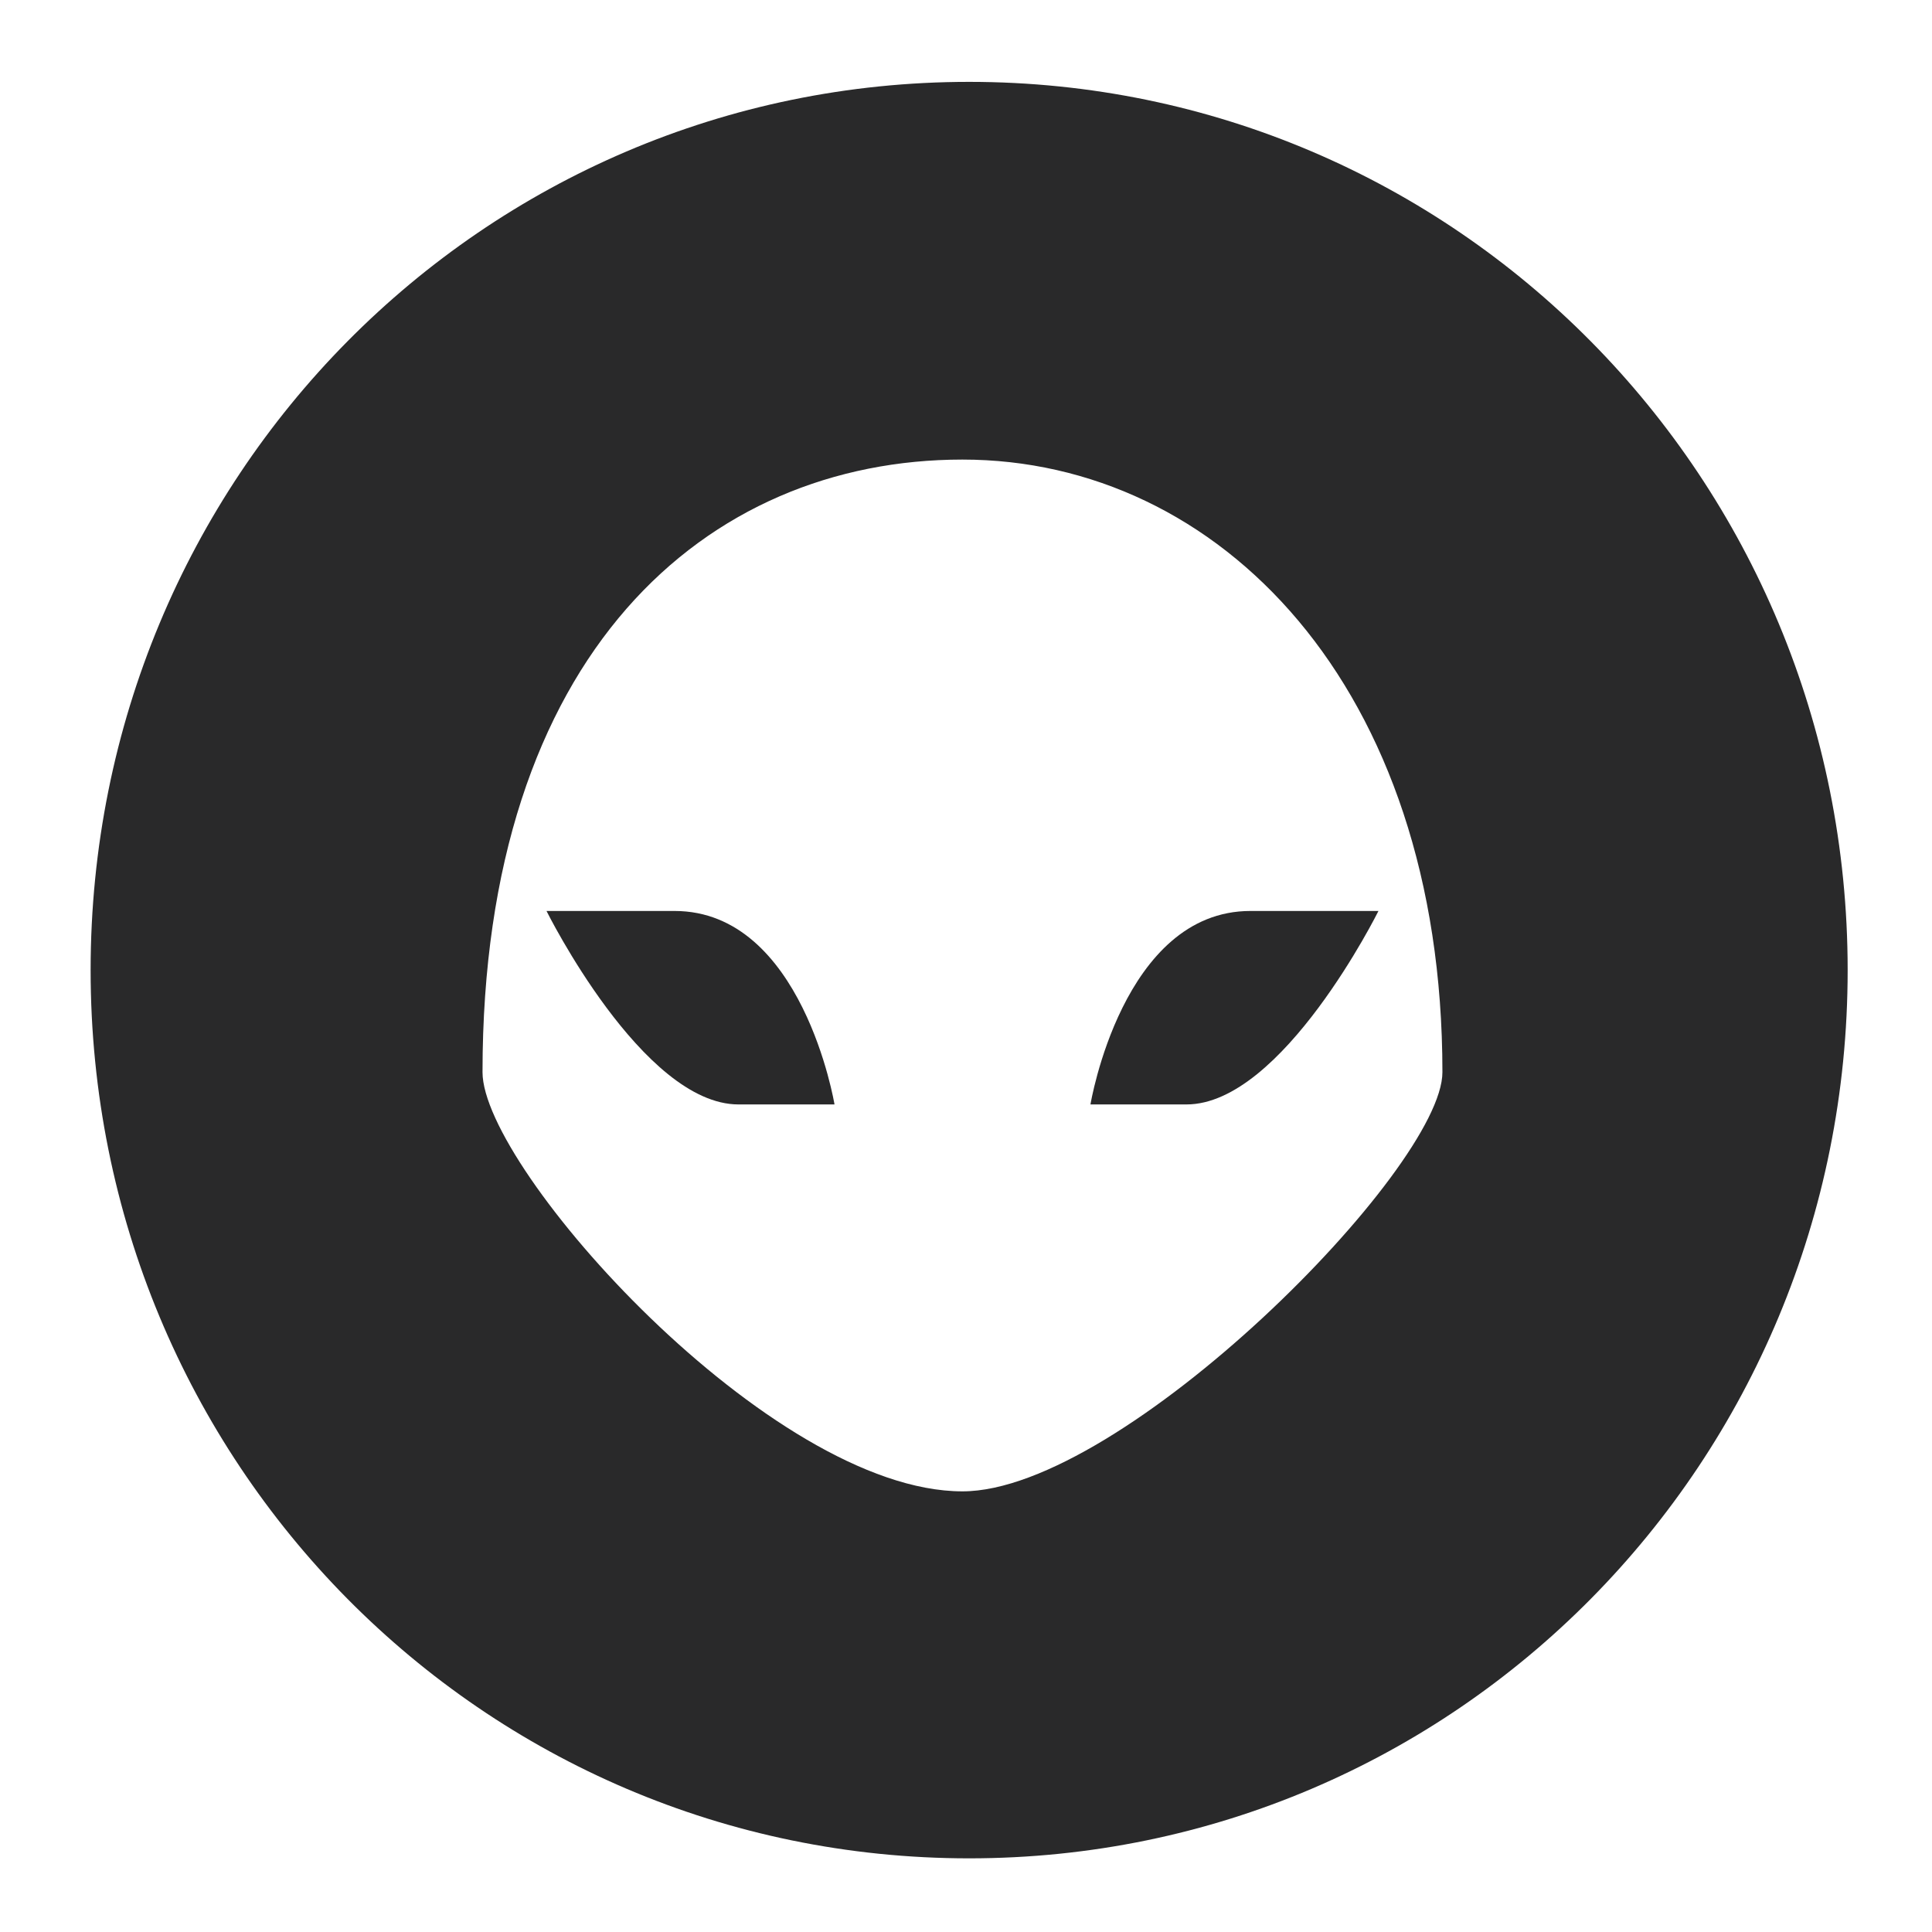 <?xml version="1.0" encoding="UTF-8" standalone="no"?>
<svg
   width="64"
   height="64"
   version="1"
   id="svg22"
   sodipodi:docname="steam_icon_200510.svg"
   inkscape:version="1.1 (1:1.1+202105261517+ce6663b3b7)"
   xmlns:inkscape="http://www.inkscape.org/namespaces/inkscape"
   xmlns:sodipodi="http://sodipodi.sourceforge.net/DTD/sodipodi-0.dtd"
   xmlns="http://www.w3.org/2000/svg"
   xmlns:svg="http://www.w3.org/2000/svg"
   xmlns:rdf="http://www.w3.org/1999/02/22-rdf-syntax-ns#"
   xmlns:cc="http://creativecommons.org/ns#"
   xmlns:dc="http://purl.org/dc/elements/1.1/">
  <g
     id="g19">
    <path
       style="fill:#29292a;stroke-width:1.045"
       width="58.204"
       height="58.847"
       x="3.002"
       y="2.712"
       rx="29.102"
       ry="29.424"
       id="rect4"
       clip-path="url(#clipPath9)"
       inkscape:path-effect="#path-effect13"
       d="m 32.104,2.712 c 16.122,0 29.102,13.123 29.102,29.424 0,16.301 -12.979,29.424 -29.102,29.424 -16.122,0 -29.102,-13.123 -29.102,-29.424 0,-16.301 12.979,-29.424 29.102,-29.424 z"
       sodipodi:type="rect" />
    <path
       d="m 18.104,30.177 c 0,0 3.18,6.409 6.36,6.409 h 3.18 c 0,0 -1.06,-6.409 -5.3,-6.409 z m 23.319,0 c -4.24,0 -5.3,6.409 -5.3,6.409 h 3.18 c 3.18,0 6.36,-6.409 6.36,-6.409 z"
       style="opacity:1;fill:#29292a;stroke-width:1.064"
       id="path14" />
  </g>
  <defs
     id="defs26">
    <inkscape:path-effect
       effect="powerclip"
       id="path-effect13"
       is_visible="true"
       lpeversion="1"
       inverse="true"
       flatten="false"
       hide_clip="false"
       message="Use fill-rule evenodd on &lt;b&gt;fill and stroke&lt;/b&gt; dialog if no flatten result after convert clip to paths." />
    <clipPath
       clipPathUnits="userSpaceOnUse"
       id="clipPath9">
      <path
         d="m 15.984,35.518 c 0,3.204 9.54,13.885 15.899,13.885 5.3,0 15.899,-10.681 15.899,-13.885 0,-12.817 -7.42,-20.294 -15.899,-20.294 -8.48,0 -15.899,6.409 -15.899,20.294 z"
         style="display:none;opacity:0.85;fill:#ffffff;stroke-width:1.064"
         id="path11" />
      <path
         id="lpe_path-effect13"
         style="opacity:0.85;fill:#ffffff;stroke-width:1.064"
         class="powerclip"
         d="M -1.998,-2.288 H 66.205 V 66.559 H -1.998 Z M 15.984,35.518 c 0,3.204 9.54,13.885 15.899,13.885 5.3,0 15.899,-10.681 15.899,-13.885 0,-12.817 -7.42,-20.294 -15.899,-20.294 -8.48,0 -15.899,6.409 -15.899,20.294 z" />
    </clipPath>
  </defs>
  <sodipodi:namedview
     pagecolor="#ffffff"
     bordercolor="#666666"
     borderopacity="1"
     objecttolerance="10"
     gridtolerance="10"
     guidetolerance="10"
     inkscape:pageopacity="0"
     inkscape:pageshadow="2"
     inkscape:window-width="1355"
     inkscape:window-height="912"
     id="namedview24"
     showgrid="false"
     inkscape:zoom="12.890625"
     inkscape:cx="32.193939"
     inkscape:cy="32.232727"
     inkscape:window-x="441"
     inkscape:window-y="84"
     inkscape:window-maximized="0"
     inkscape:current-layer="svg22"
     inkscape:pagecheckerboard="0" />
</svg>
